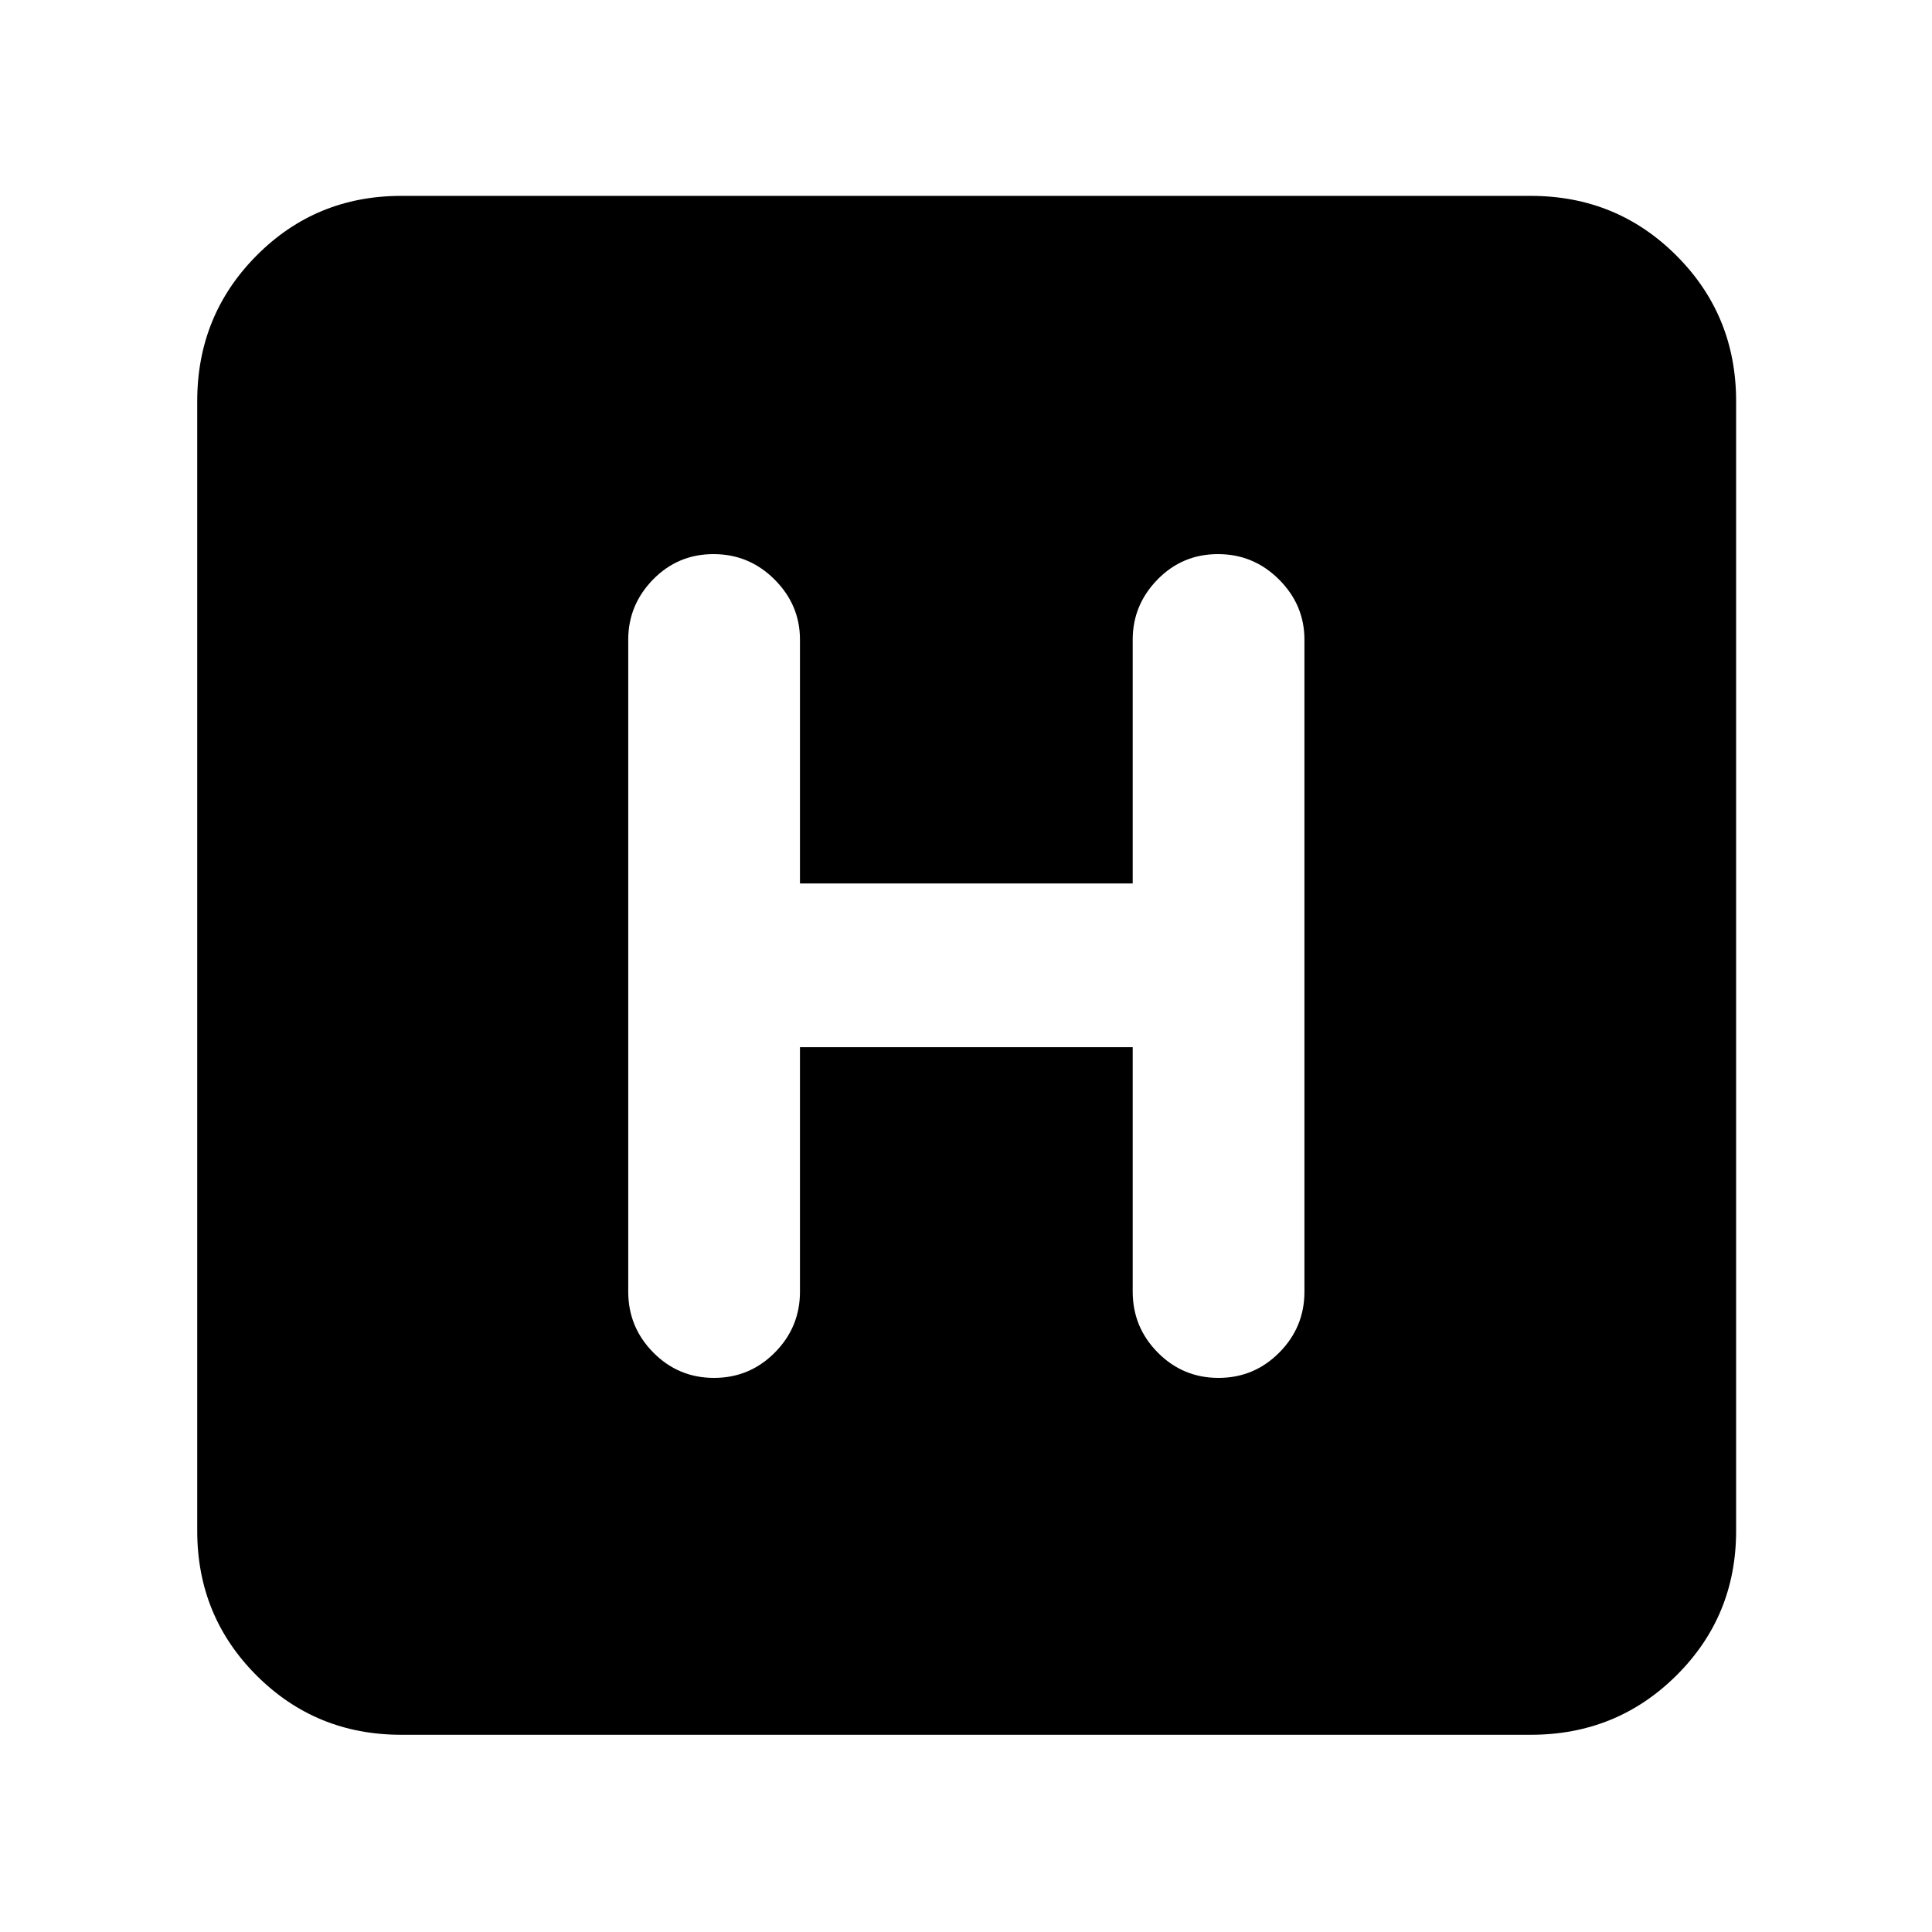<svg xmlns="http://www.w3.org/2000/svg" height="40" viewBox="0 96 960 960" width="40"><path d="M199.333 958q-42.387 0-71.86-29.473T98 856.667V295.333q0-42.662 29.473-72.331 29.473-29.669 71.86-29.669h561.334q42.662 0 72.331 29.669 29.669 29.669 29.669 72.331v561.334q0 42.387-29.669 71.86T760.667 958H199.333ZM397.5 616.333h165.334v121.501q0 17.649 12.462 30.241 12.462 12.592 30.166 12.592 17.705 0 30.205-12.592t12.5-30.241V413.833q0-17.266-12.629-29.883t-30.333-12.617q-17.705 0-30.038 12.617-12.333 12.617-12.333 29.883V535H397.5V413.833q0-17.266-12.629-29.883t-30.333-12.617q-17.705 0-30.038 12.617-12.333 12.617-12.333 29.883v324.001q0 17.649 12.462 30.241 12.462 12.592 30.166 12.592 17.705 0 30.205-12.592t12.5-30.241V616.333Z"/></svg>